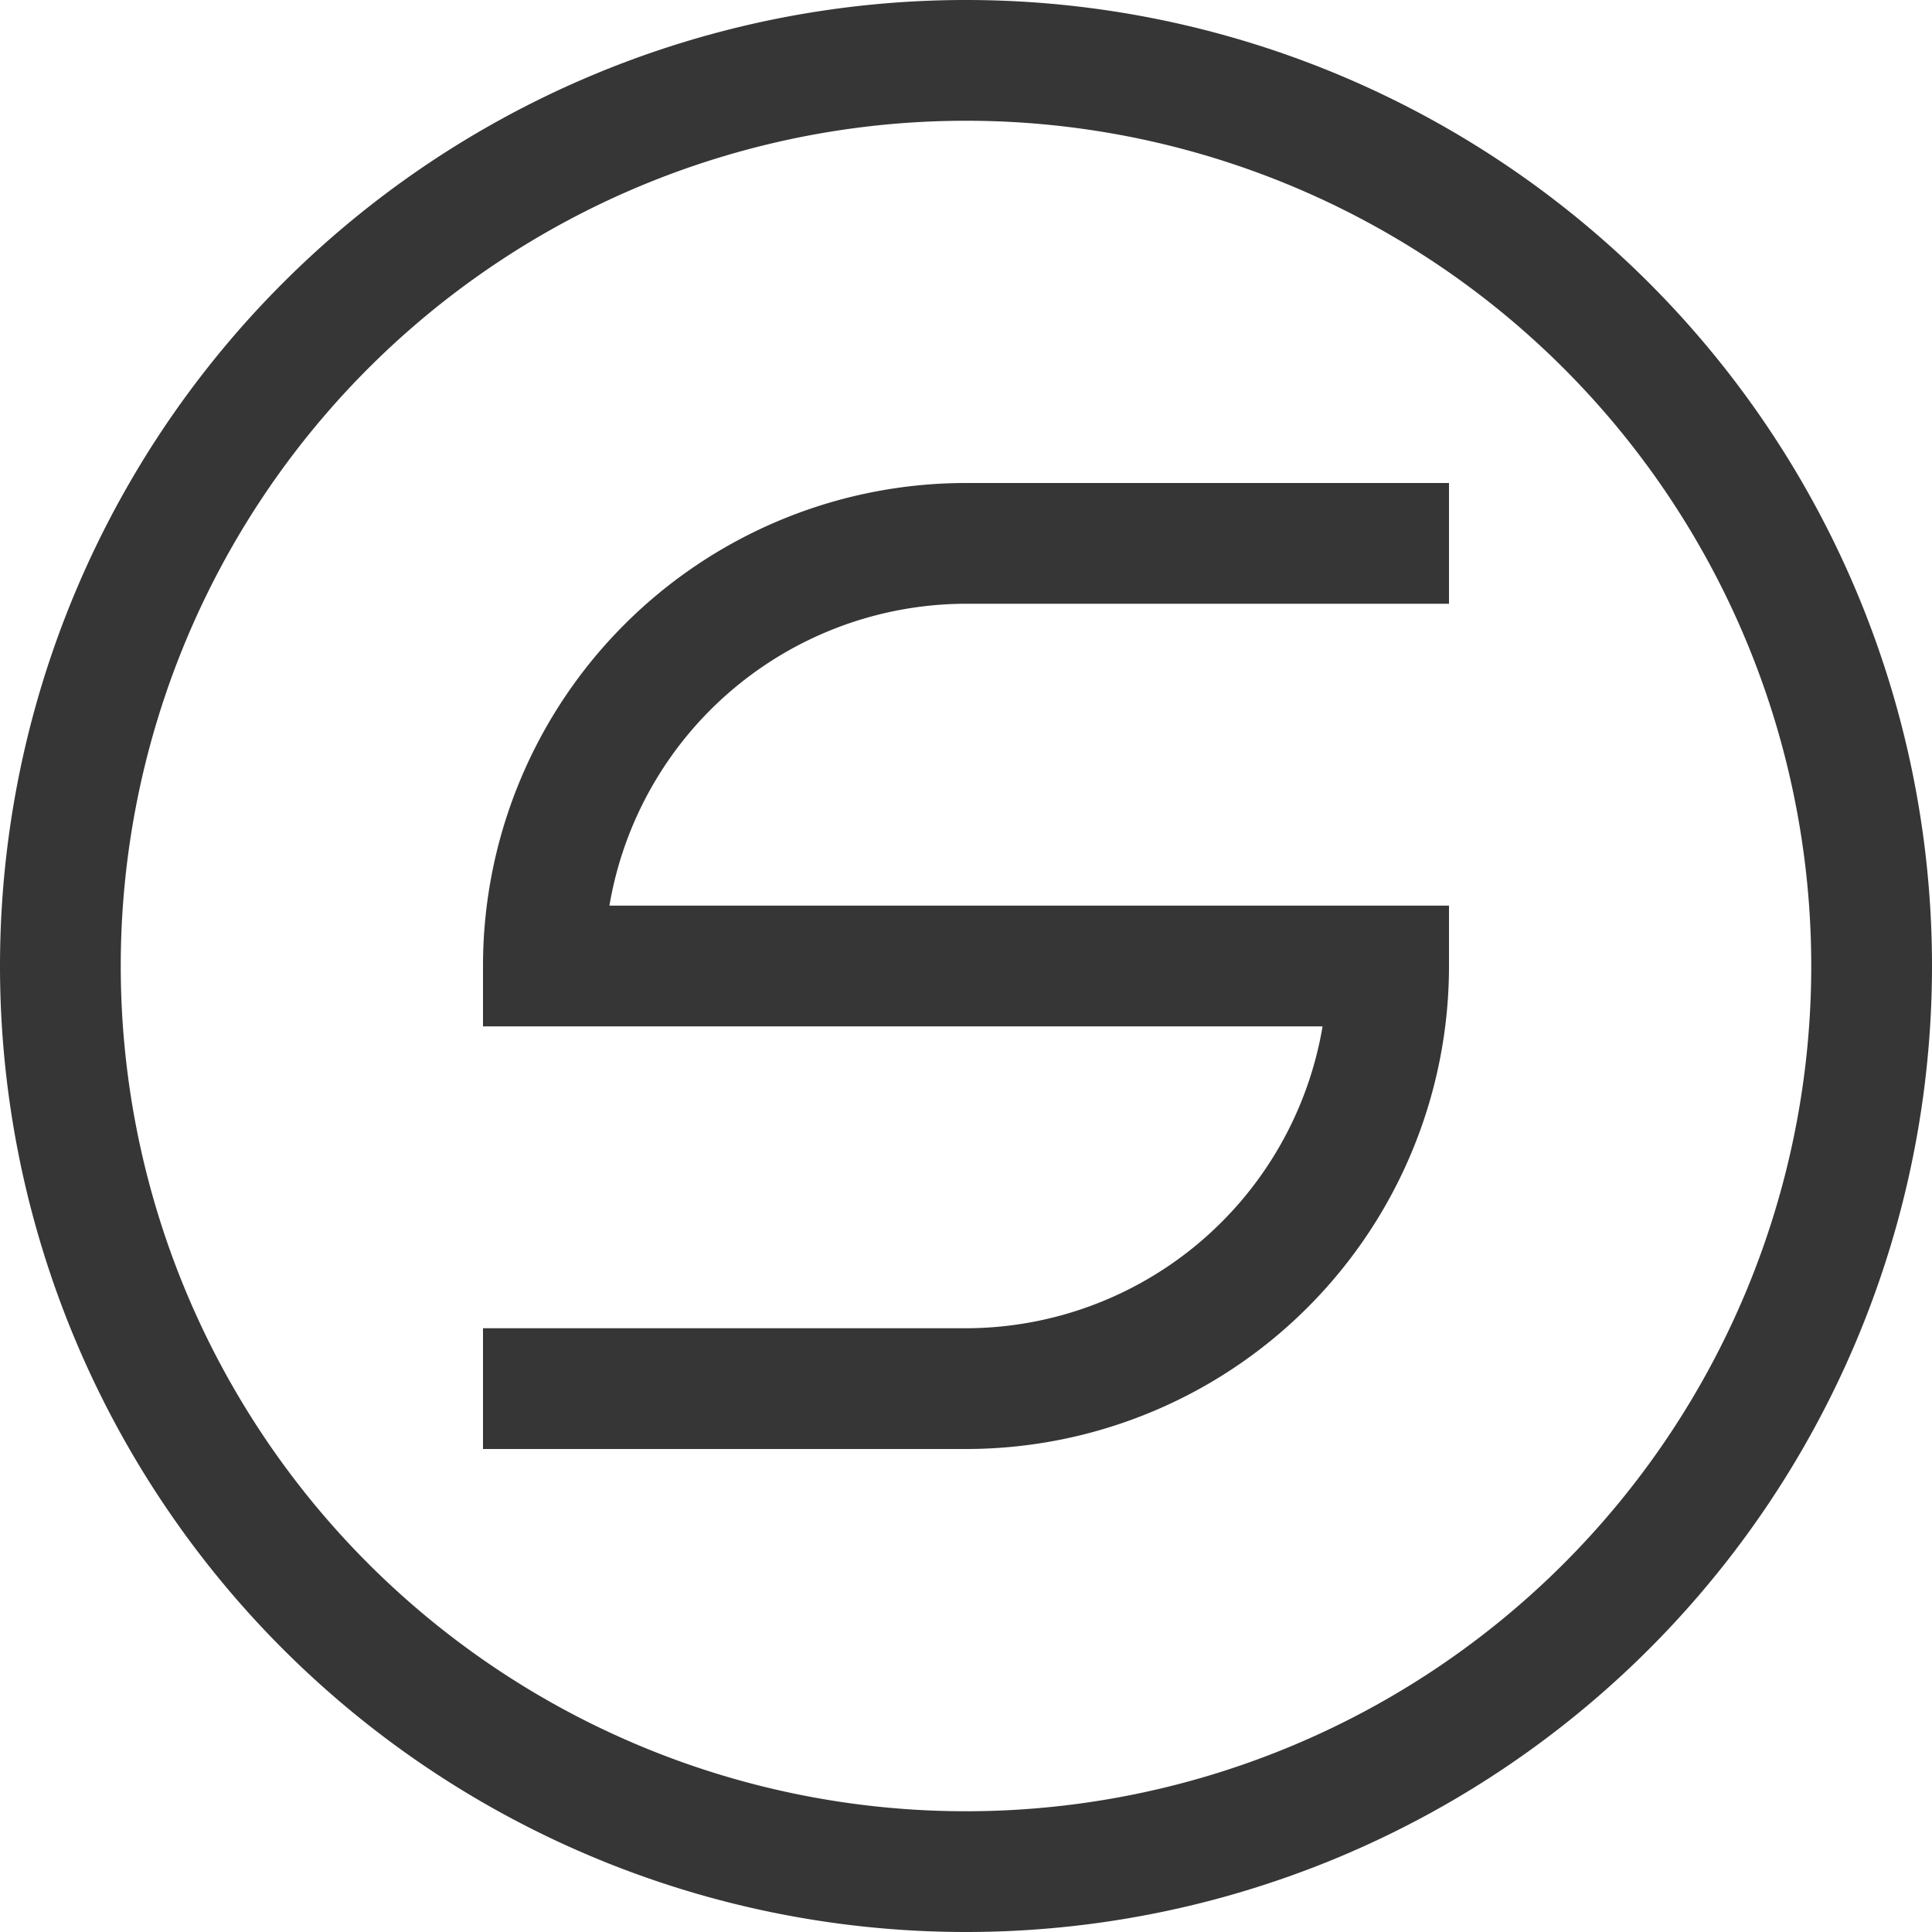 <?xml version="1.0" encoding="UTF-8"?>
<svg width="16px" height="16px" version="1.1" viewBox="0 0 16 16" xmlns="http://www.w3.org/2000/svg">
 <path d="m8 0a8 8 0 0 0-8 8 8 8 0 0 0 8 8 8 8 0 0 0 8-8 8 8 0 0 0-8-8zm0 1a7 7 0 0 1 7 7 7 7 0 0 1-7 7 7 7 0 0 1-7-7 7 7 0 0 1 7-7z" fill="#363636" fill-rule="evenodd" stop-color="#000000"/>
 <path d="m8 4a4 4 0 0 0-4 4v0.5h6.953a3 3 0 0 1-2.953 2.5h-4v1h4a4 4 0 0 0 4-4v-0.5h-6.953a3 3 0 0 1 2.953-2.5h4v-1h-4z" fill="#363636" fill-rule="evenodd" stop-color="#000000" stroke-width="1.155"/>
</svg>
